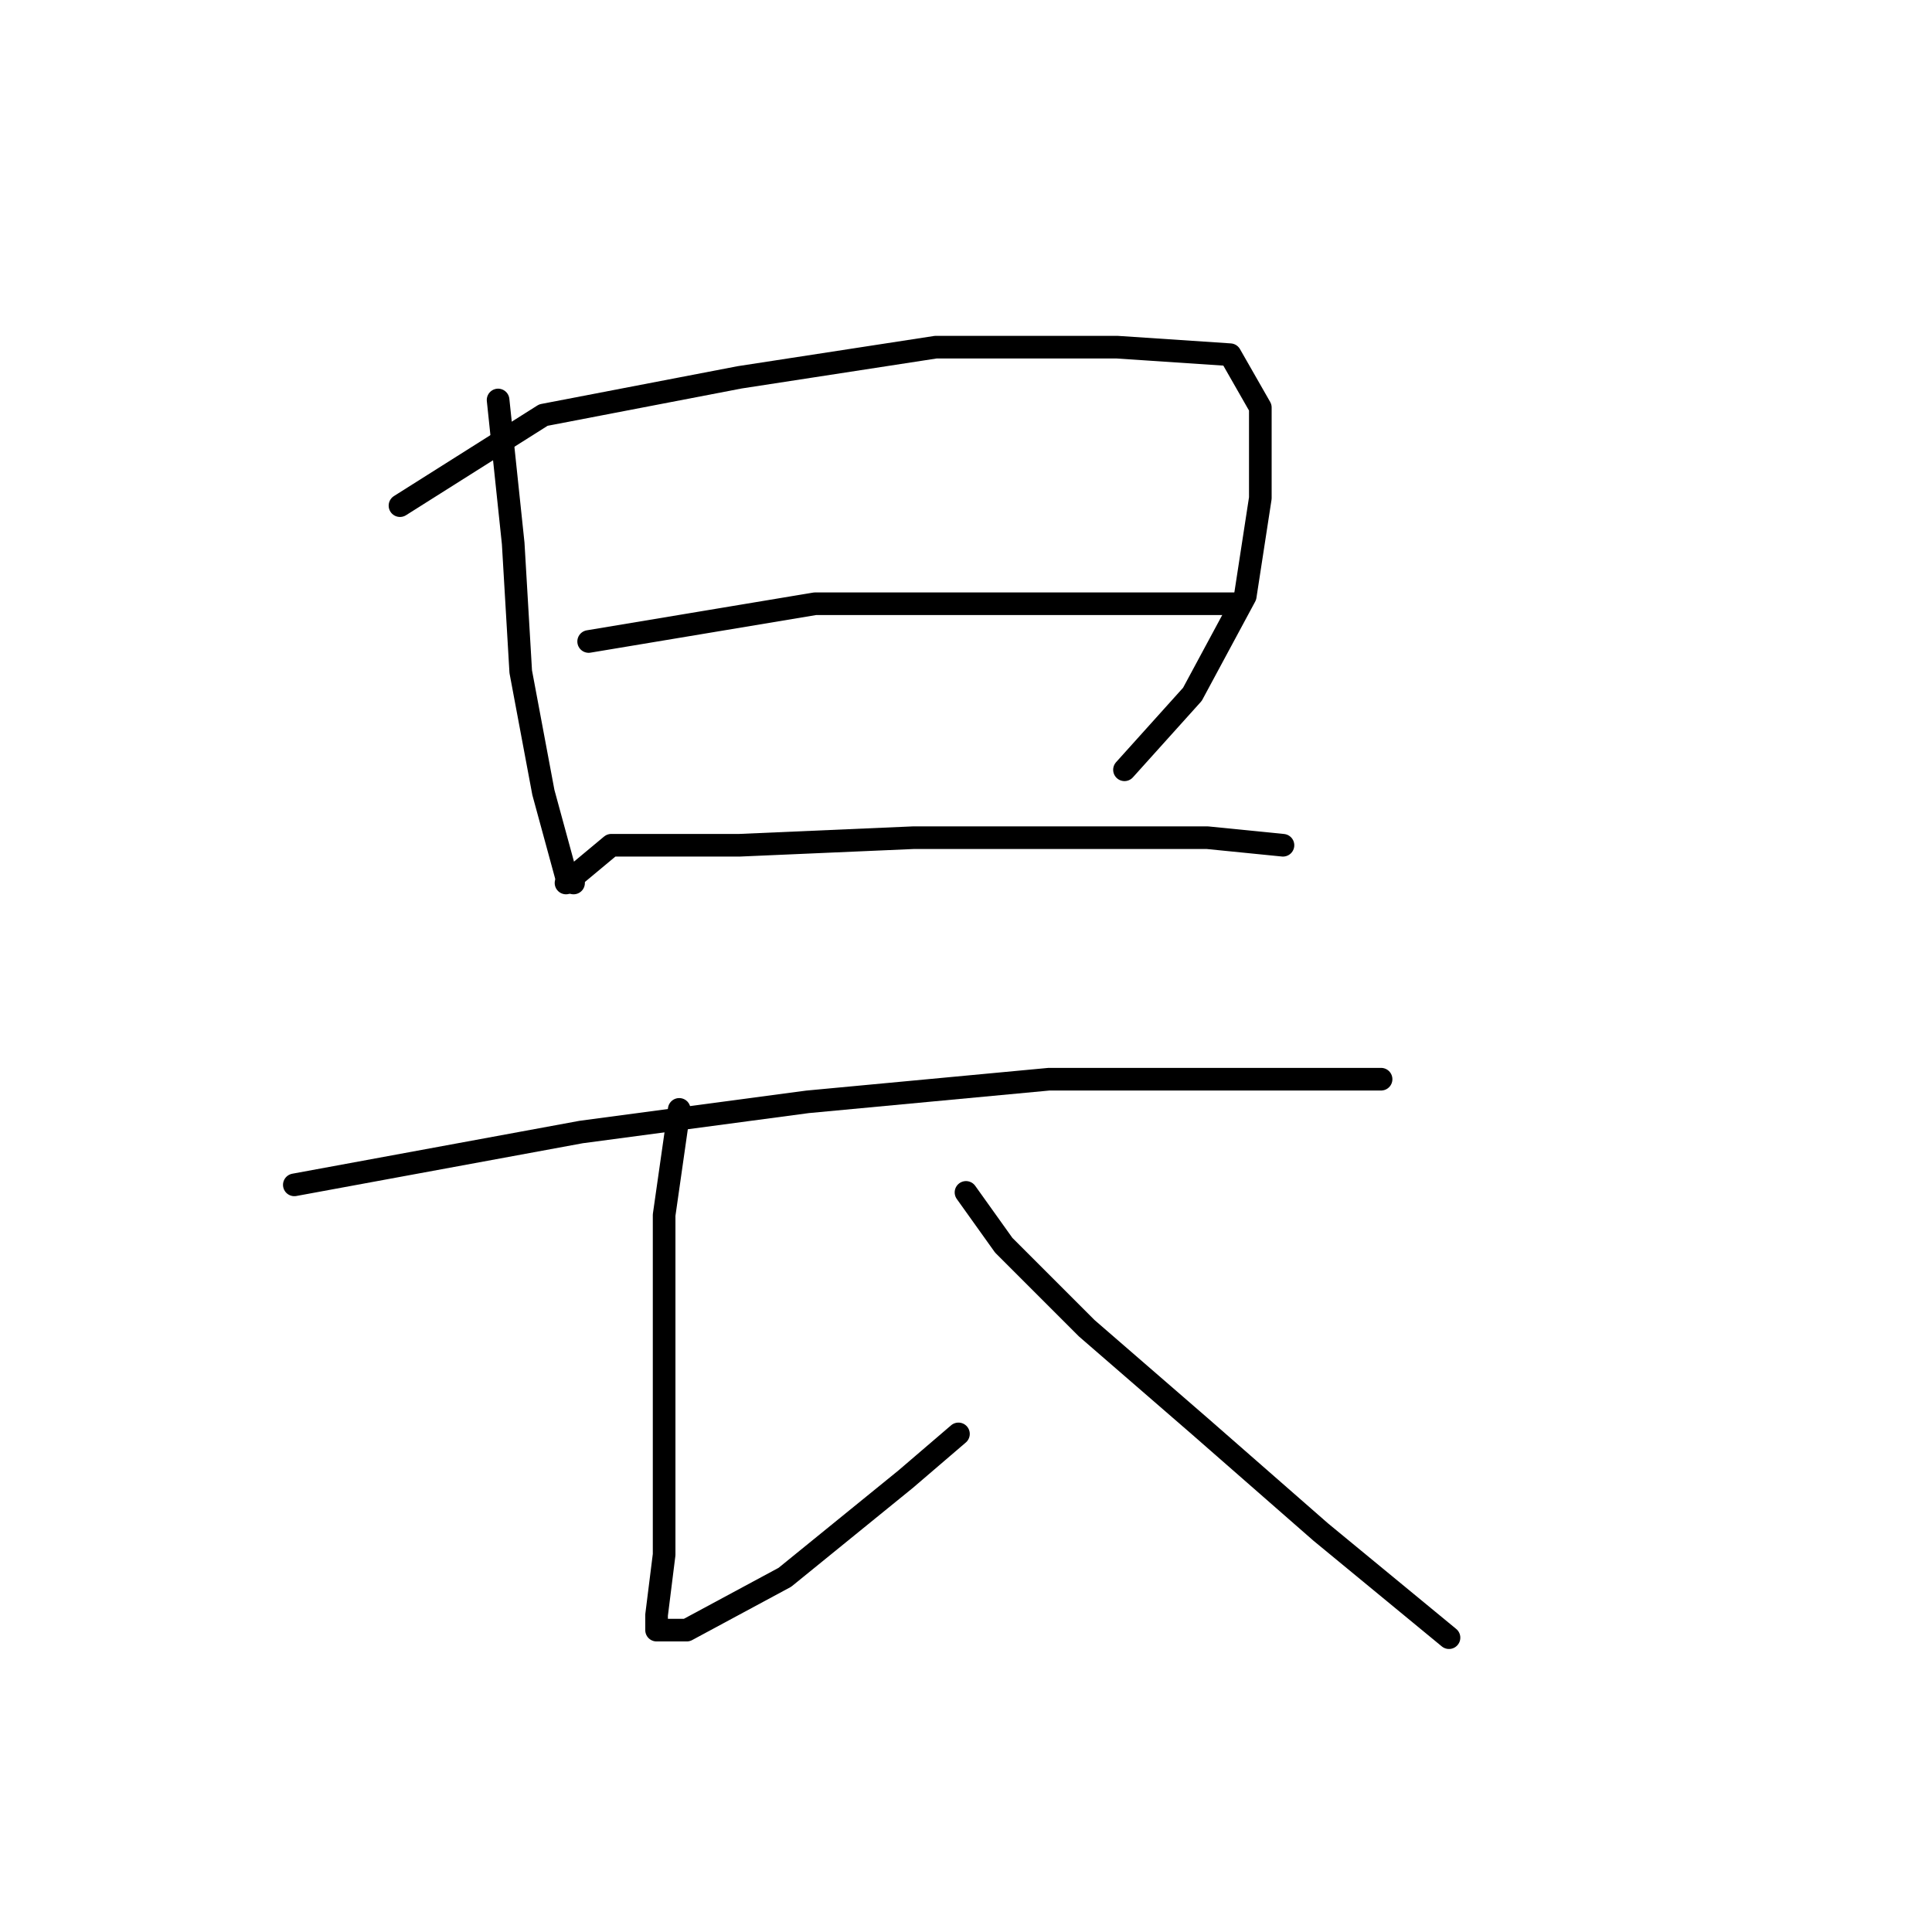 <?xml version="1.0" standalone="no"?>
    <svg width="256" height="256" xmlns="http://www.w3.org/2000/svg" version="1.1">
    <polyline stroke="black" stroke-width="3" stroke-linecap="round" fill="transparent" stroke-linejoin="round" points="66 53 68 72 69 89 72 105 75 116 76 117 76 117 " />
        <polyline stroke="black" stroke-width="3" stroke-linecap="round" fill="transparent" stroke-linejoin="round" points="53 67 72 55 98 50 124 46 148 46 163 47 167 54 167 66 165 79 158 92 149 102 149 102 " />
        <polyline stroke="black" stroke-width="3" stroke-linecap="round" fill="transparent" stroke-linejoin="round" points="78 85 108 80 129 80 146 80 159 80 164 80 164 80 " />
        <polyline stroke="black" stroke-width="3" stroke-linecap="round" fill="transparent" stroke-linejoin="round" points="75 117 81 112 98 112 121 111 142 111 160 111 170 112 170 112 " />
        <polyline stroke="black" stroke-width="3" stroke-linecap="round" fill="transparent" stroke-linejoin="round" points="39 157 77 150 107 146 139 143 164 143 178 143 183 143 183 143 " />
        <polyline stroke="black" stroke-width="3" stroke-linecap="round" fill="transparent" stroke-linejoin="round" points="90 147 88 161 88 178 88 193 88 206 87 214 87 216 88 216 91 216 104 209 120 196 127 190 127 190 " />
        <polyline stroke="black" stroke-width="3" stroke-linecap="round" fill="transparent" stroke-linejoin="round" points="128 158 133 165 144 176 159 189 175 203 192 217 192 217 " />
        </svg>